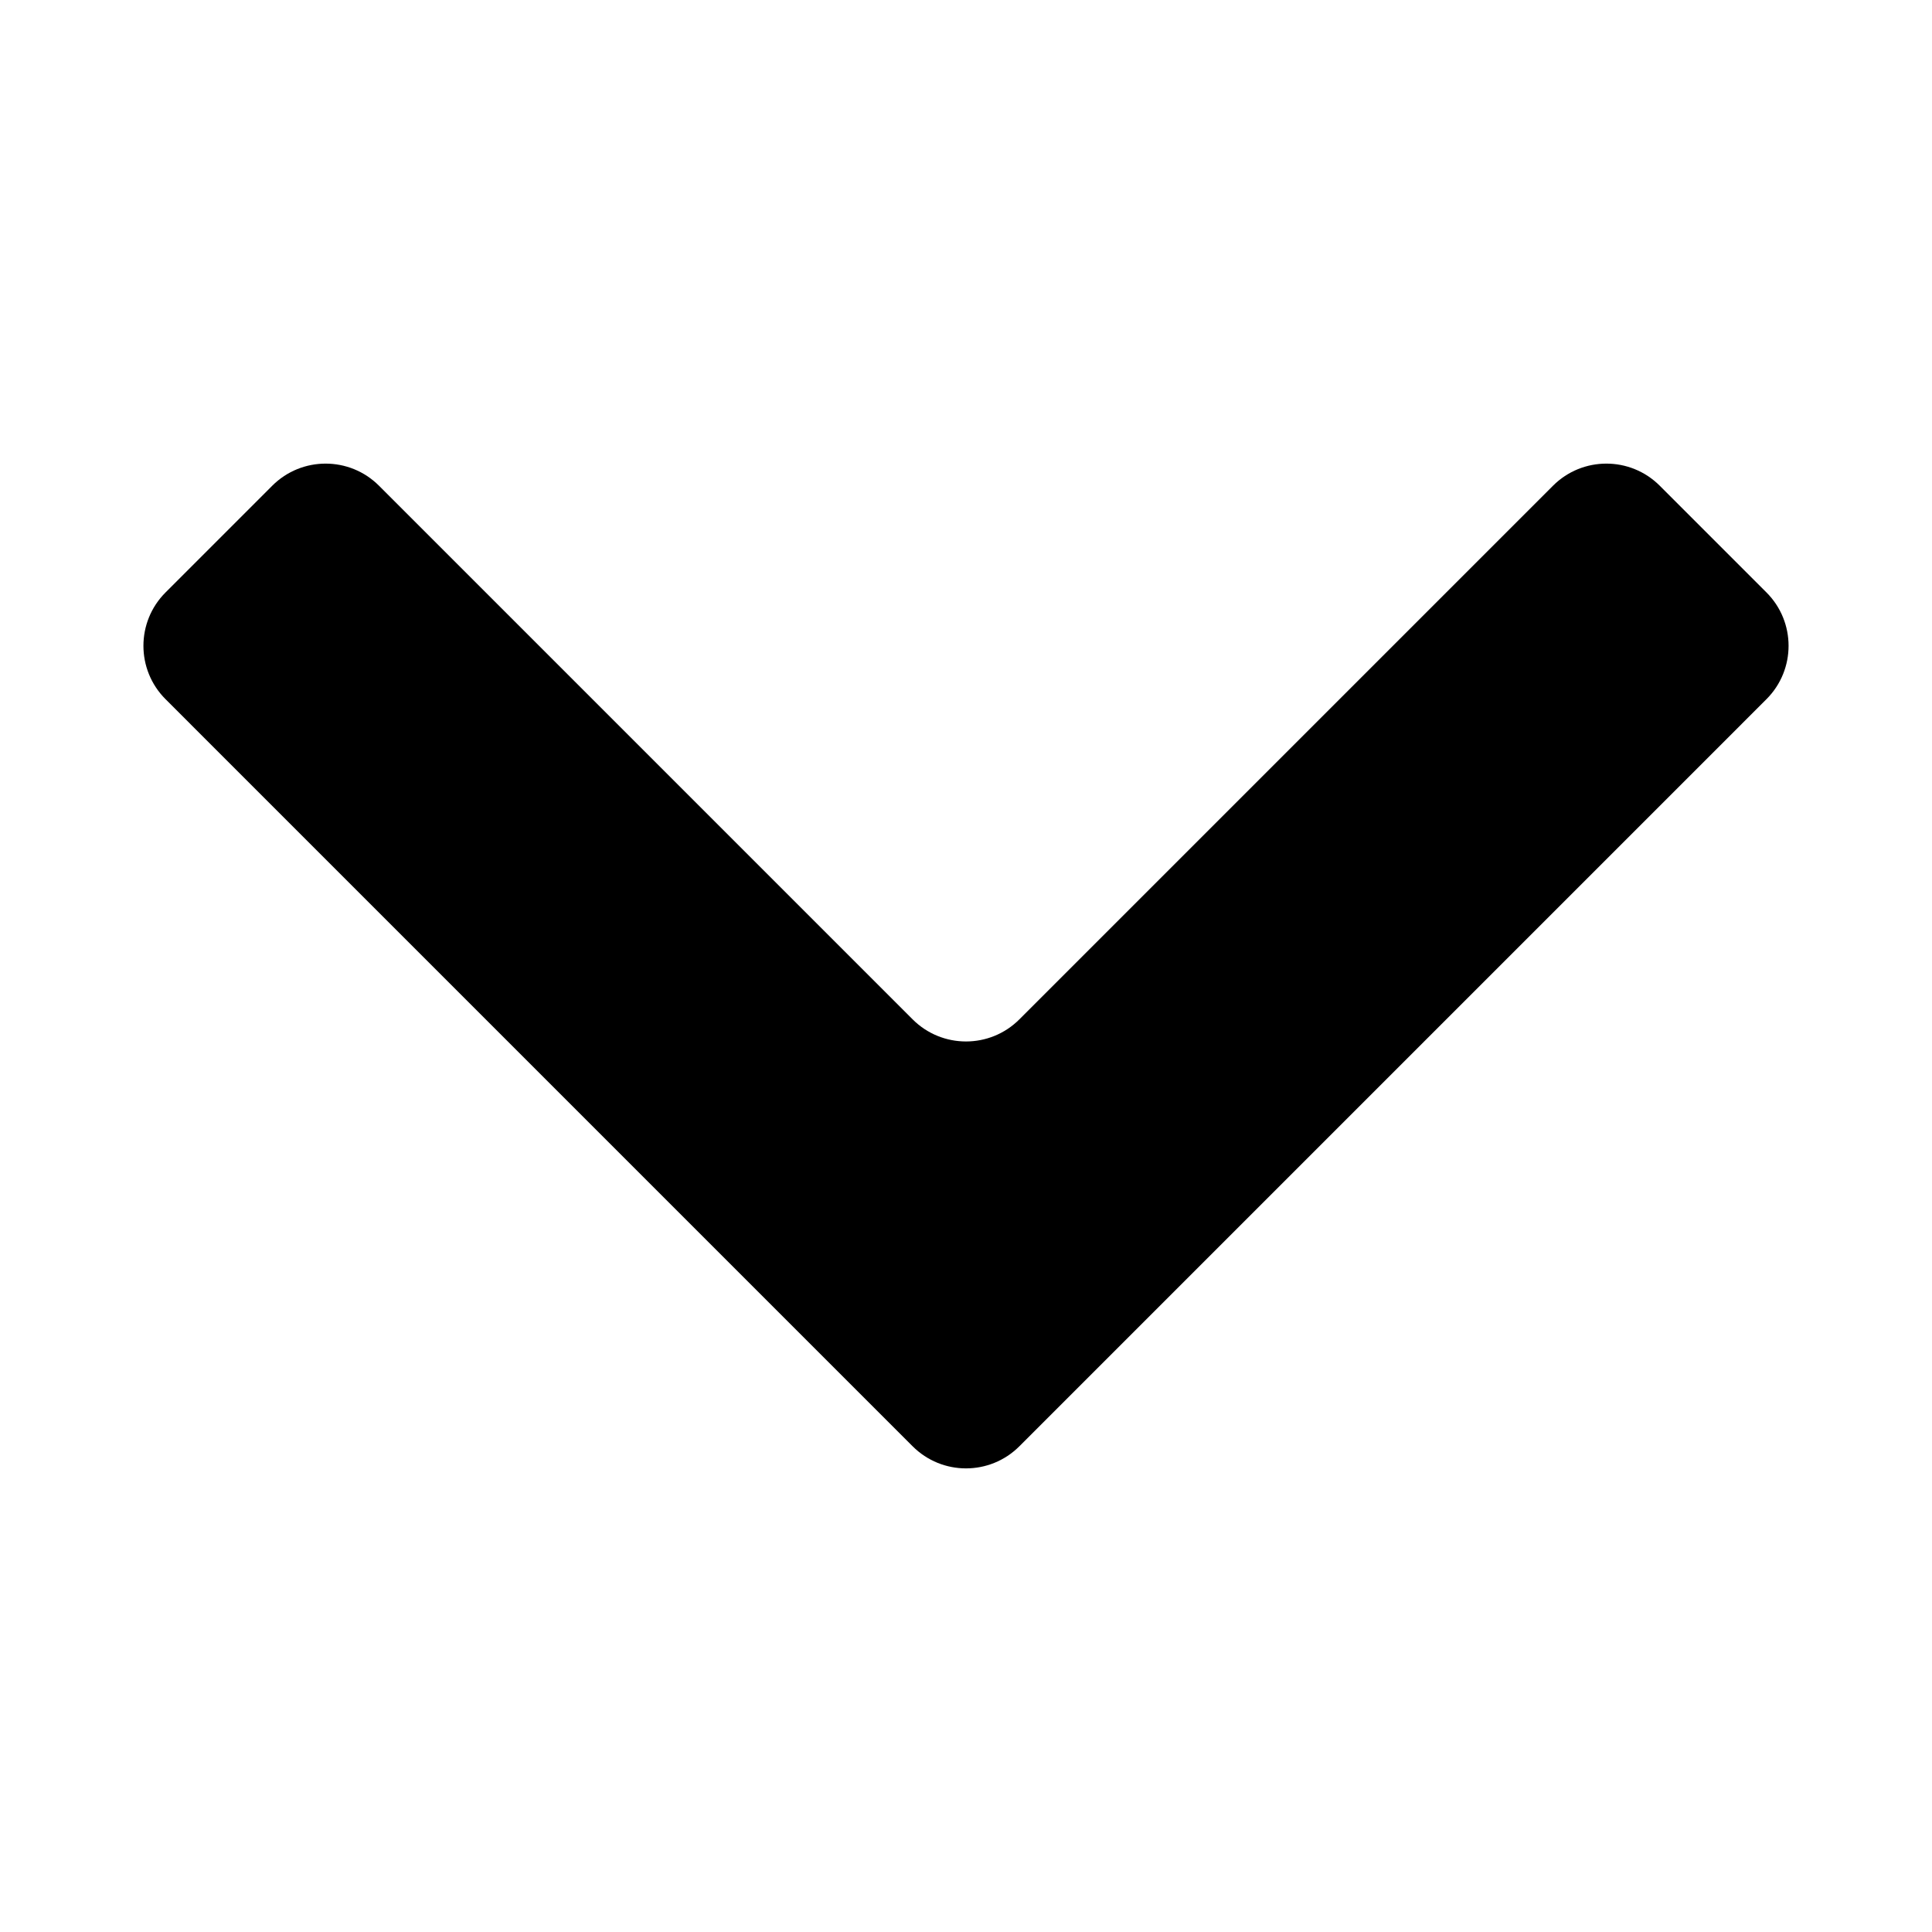 <?xml version="1.0" encoding="UTF-8" standalone="no"?>
<!DOCTYPE svg PUBLIC "-//W3C//DTD SVG 1.1//EN" "http://www.w3.org/Graphics/SVG/1.1/DTD/svg11.dtd">
<svg width="100%" height="100%" viewBox="0 0 256 256" version="1.1" xmlns="http://www.w3.org/2000/svg" xmlns:xlink="http://www.w3.org/1999/xlink" xml:space="preserve" xmlns:serif="http://www.serif.com/" style="fill-rule:evenodd;clip-rule:evenodd;stroke-linejoin:round;stroke-miterlimit:2;">
    <path id="down-arrow" d="M135.071,135.071C131.166,138.976 124.834,138.976 120.929,135.071C104.948,119.091 66.199,80.341 50.218,64.36C46.313,60.455 39.981,60.455 36.076,64.36C31.757,68.679 26.253,74.183 21.934,78.503C18.029,82.408 18.029,88.739 21.934,92.645C42.247,112.958 100.616,171.326 120.929,191.64C124.834,195.545 131.166,195.545 135.071,191.64L234.066,92.645C237.971,88.739 237.971,82.408 234.066,78.503C229.747,74.183 224.243,68.679 219.924,64.36C216.019,60.455 209.687,60.455 205.782,64.36C189.801,80.341 151.052,119.091 135.071,135.071Z"/>
</svg>
